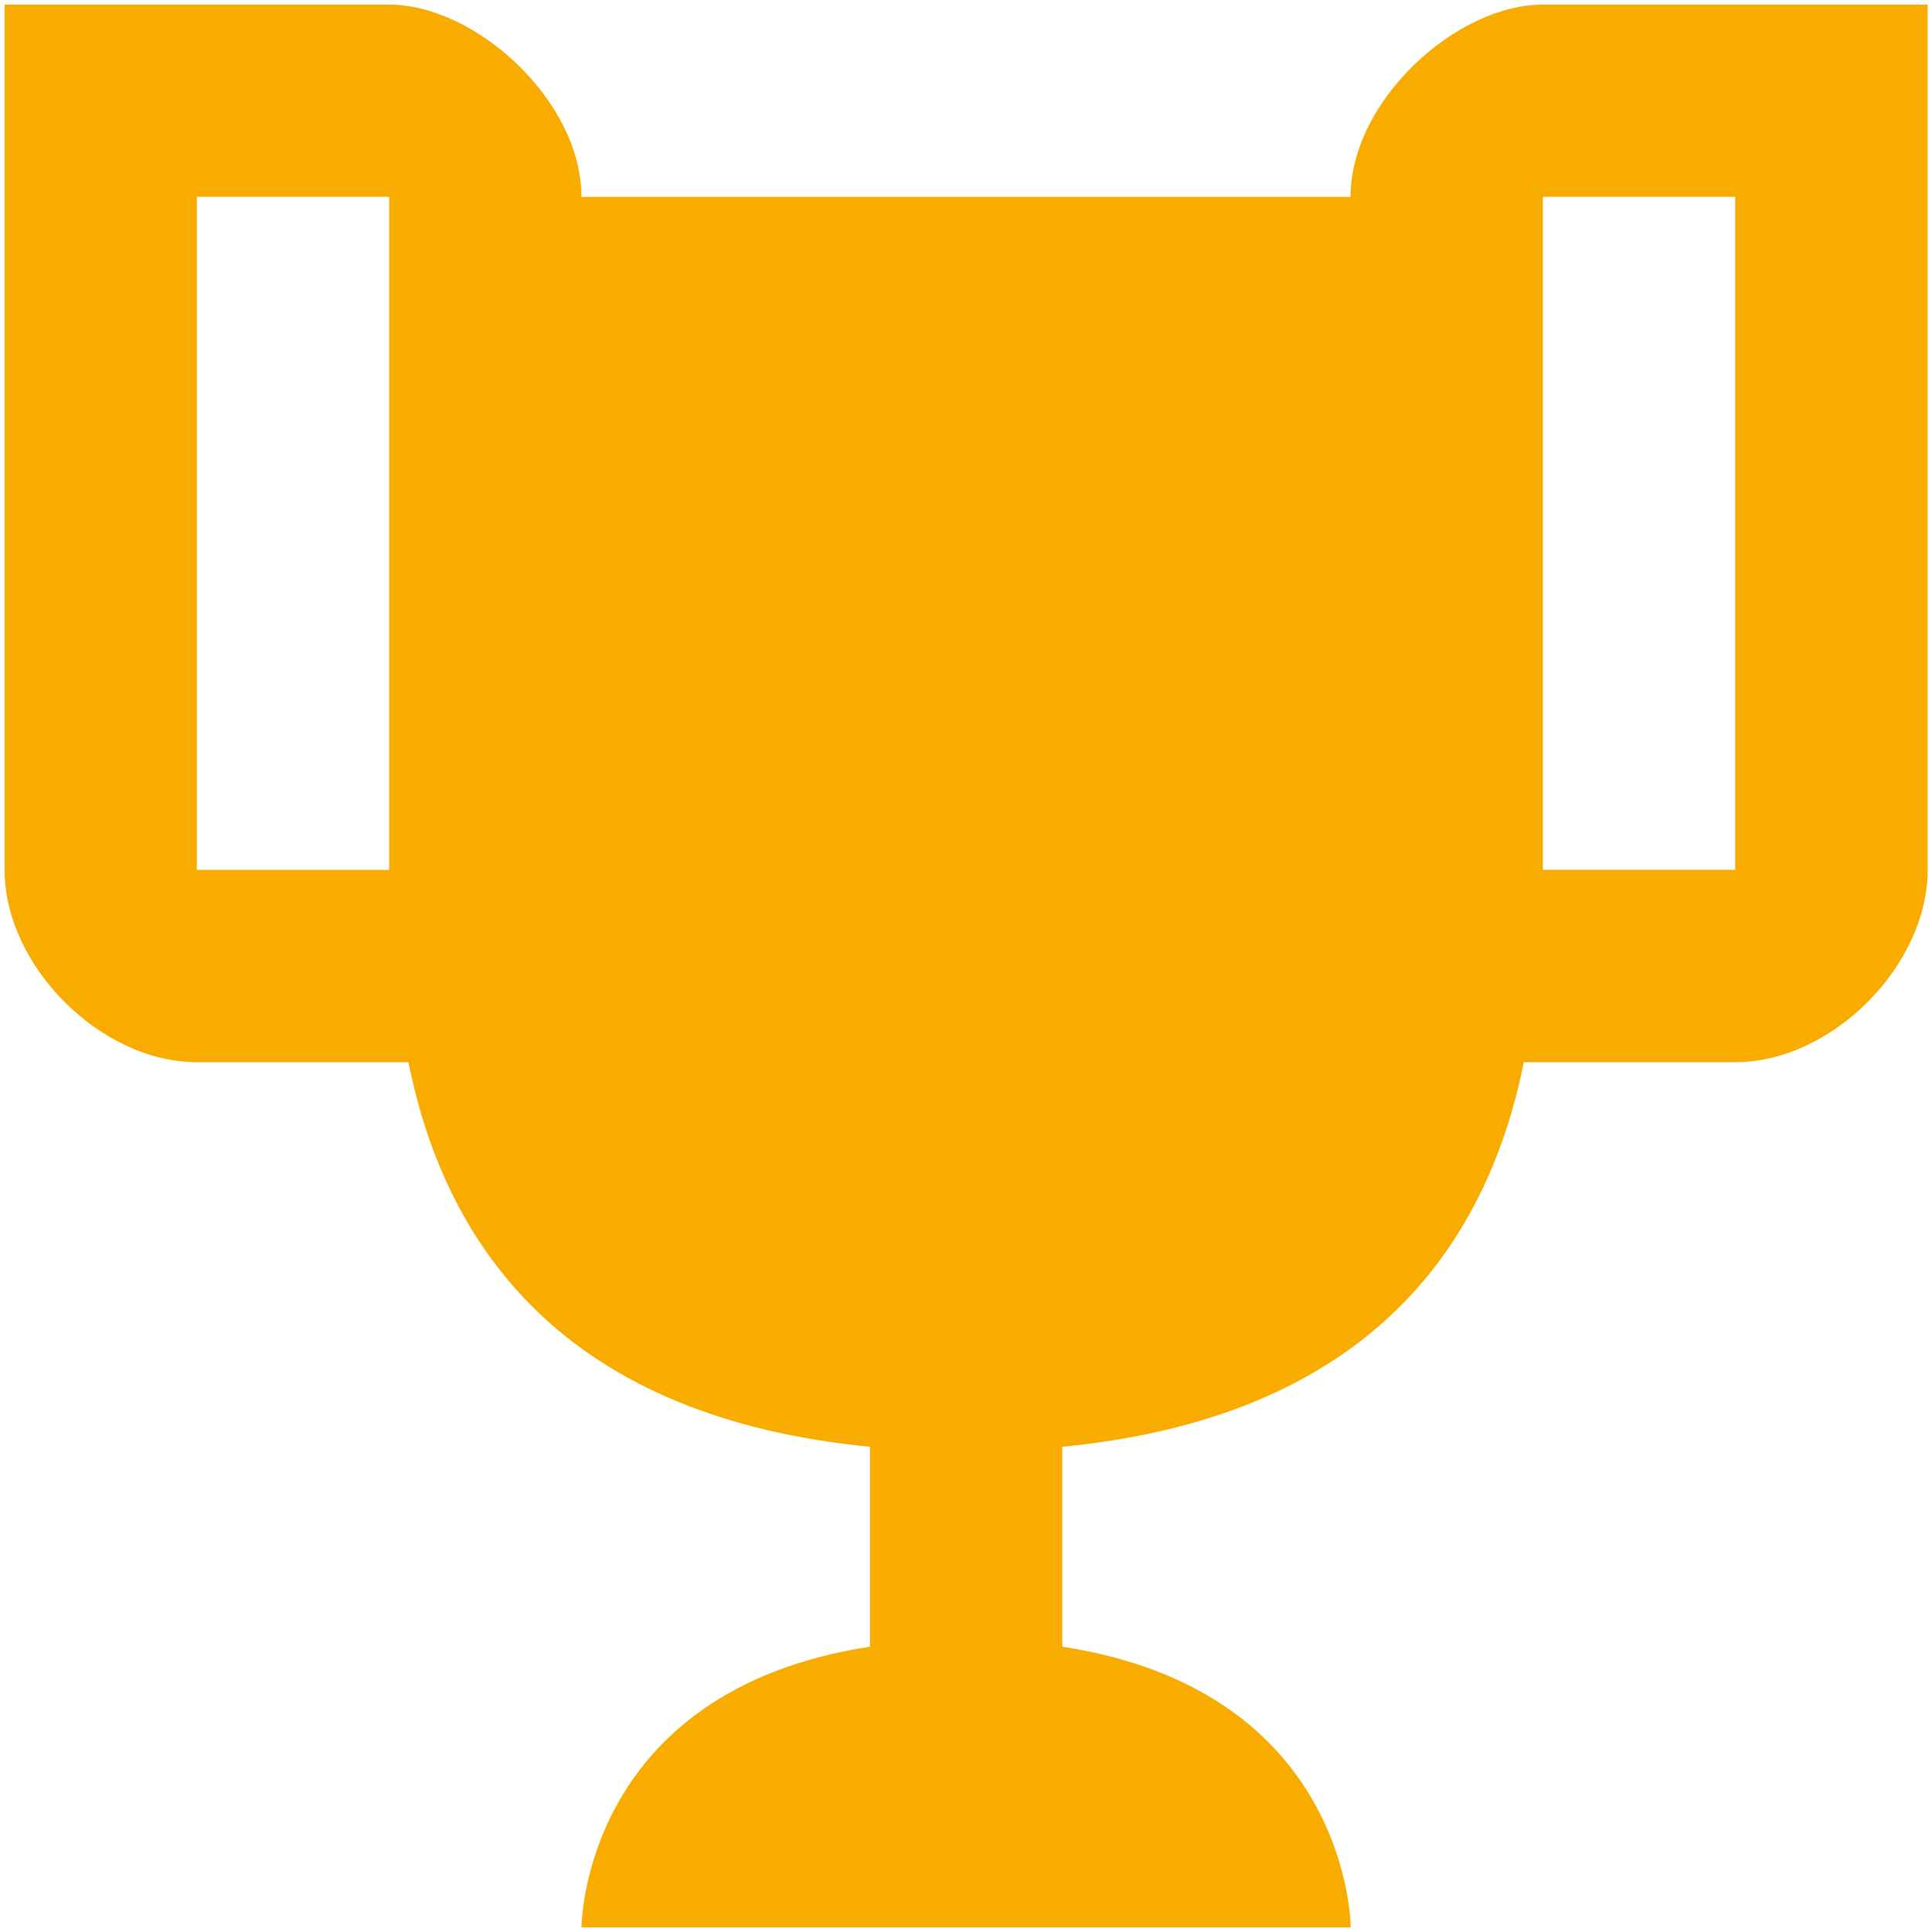 <?xml version="1.0" encoding="UTF-8" standalone="no"?>
<svg
   version="1.1"
   width="24"
   height="24"
   viewBox="0 0 24 24"
   id="svg4"
   sodipodi:docname="4.svg"
   inkscape:version="1.1 (ce6663b3b7, 2021-05-25)"
   xmlns:inkscape="http://www.inkscape.org/namespaces/inkscape"
   xmlns:sodipodi="http://sodipodi.sourceforge.net/DTD/sodipodi-0.dtd"
   xmlns="http://www.w3.org/2000/svg"
   xmlns:svg="http://www.w3.org/2000/svg">
  <defs
     id="defs8" />
  <sodipodi:namedview
     id="namedview6"
     pagecolor="#ffffff"
     bordercolor="#666666"
     borderopacity="1.0"
     inkscape:pageshadow="2"
     inkscape:pageopacity="0.0"
     inkscape:pagecheckerboard="0"
     showgrid="false"
     inkscape:zoom="36.375"
     inkscape:cx="12"
     inkscape:cy="12"
     inkscape:window-width="2488"
     inkscape:window-height="1376"
     inkscape:window-x="2632"
     inkscape:window-y="27"
     inkscape:window-maximized="1"
     inkscape:current-layer="svg4" />
  <path
     d="m 19.166,0.057 c -1.075,0 -2.389,1.194 -2.389,2.389 H 7.223 c 0,-1.194 -1.314,-2.389 -2.389,-2.389 H 0.057 V 10.806 c 0,1.194 1.194,2.389 2.389,2.389 h 2.628 c 0.478,2.389 2.03,4.419 5.733,4.777 v 2.484 c -3.583,0.549 -3.583,3.487 -3.583,3.487 h 9.555 c 0,0 0,-2.938 -3.583,-3.487 v -2.484 c 3.702,-0.358 5.255,-2.389 5.733,-4.777 h 2.628 c 1.194,0 2.389,-1.194 2.389,-2.389 V 0.057 H 19.166 M 4.834,10.806 H 2.445 V 2.445 h 2.389 v 8.36 m 16.721,0 H 19.166 V 2.445 h 2.389 z"
     id="path2"
     style="fill:#f8ac00;fill-opacity:1;stroke-width:1.194" />
</svg>
